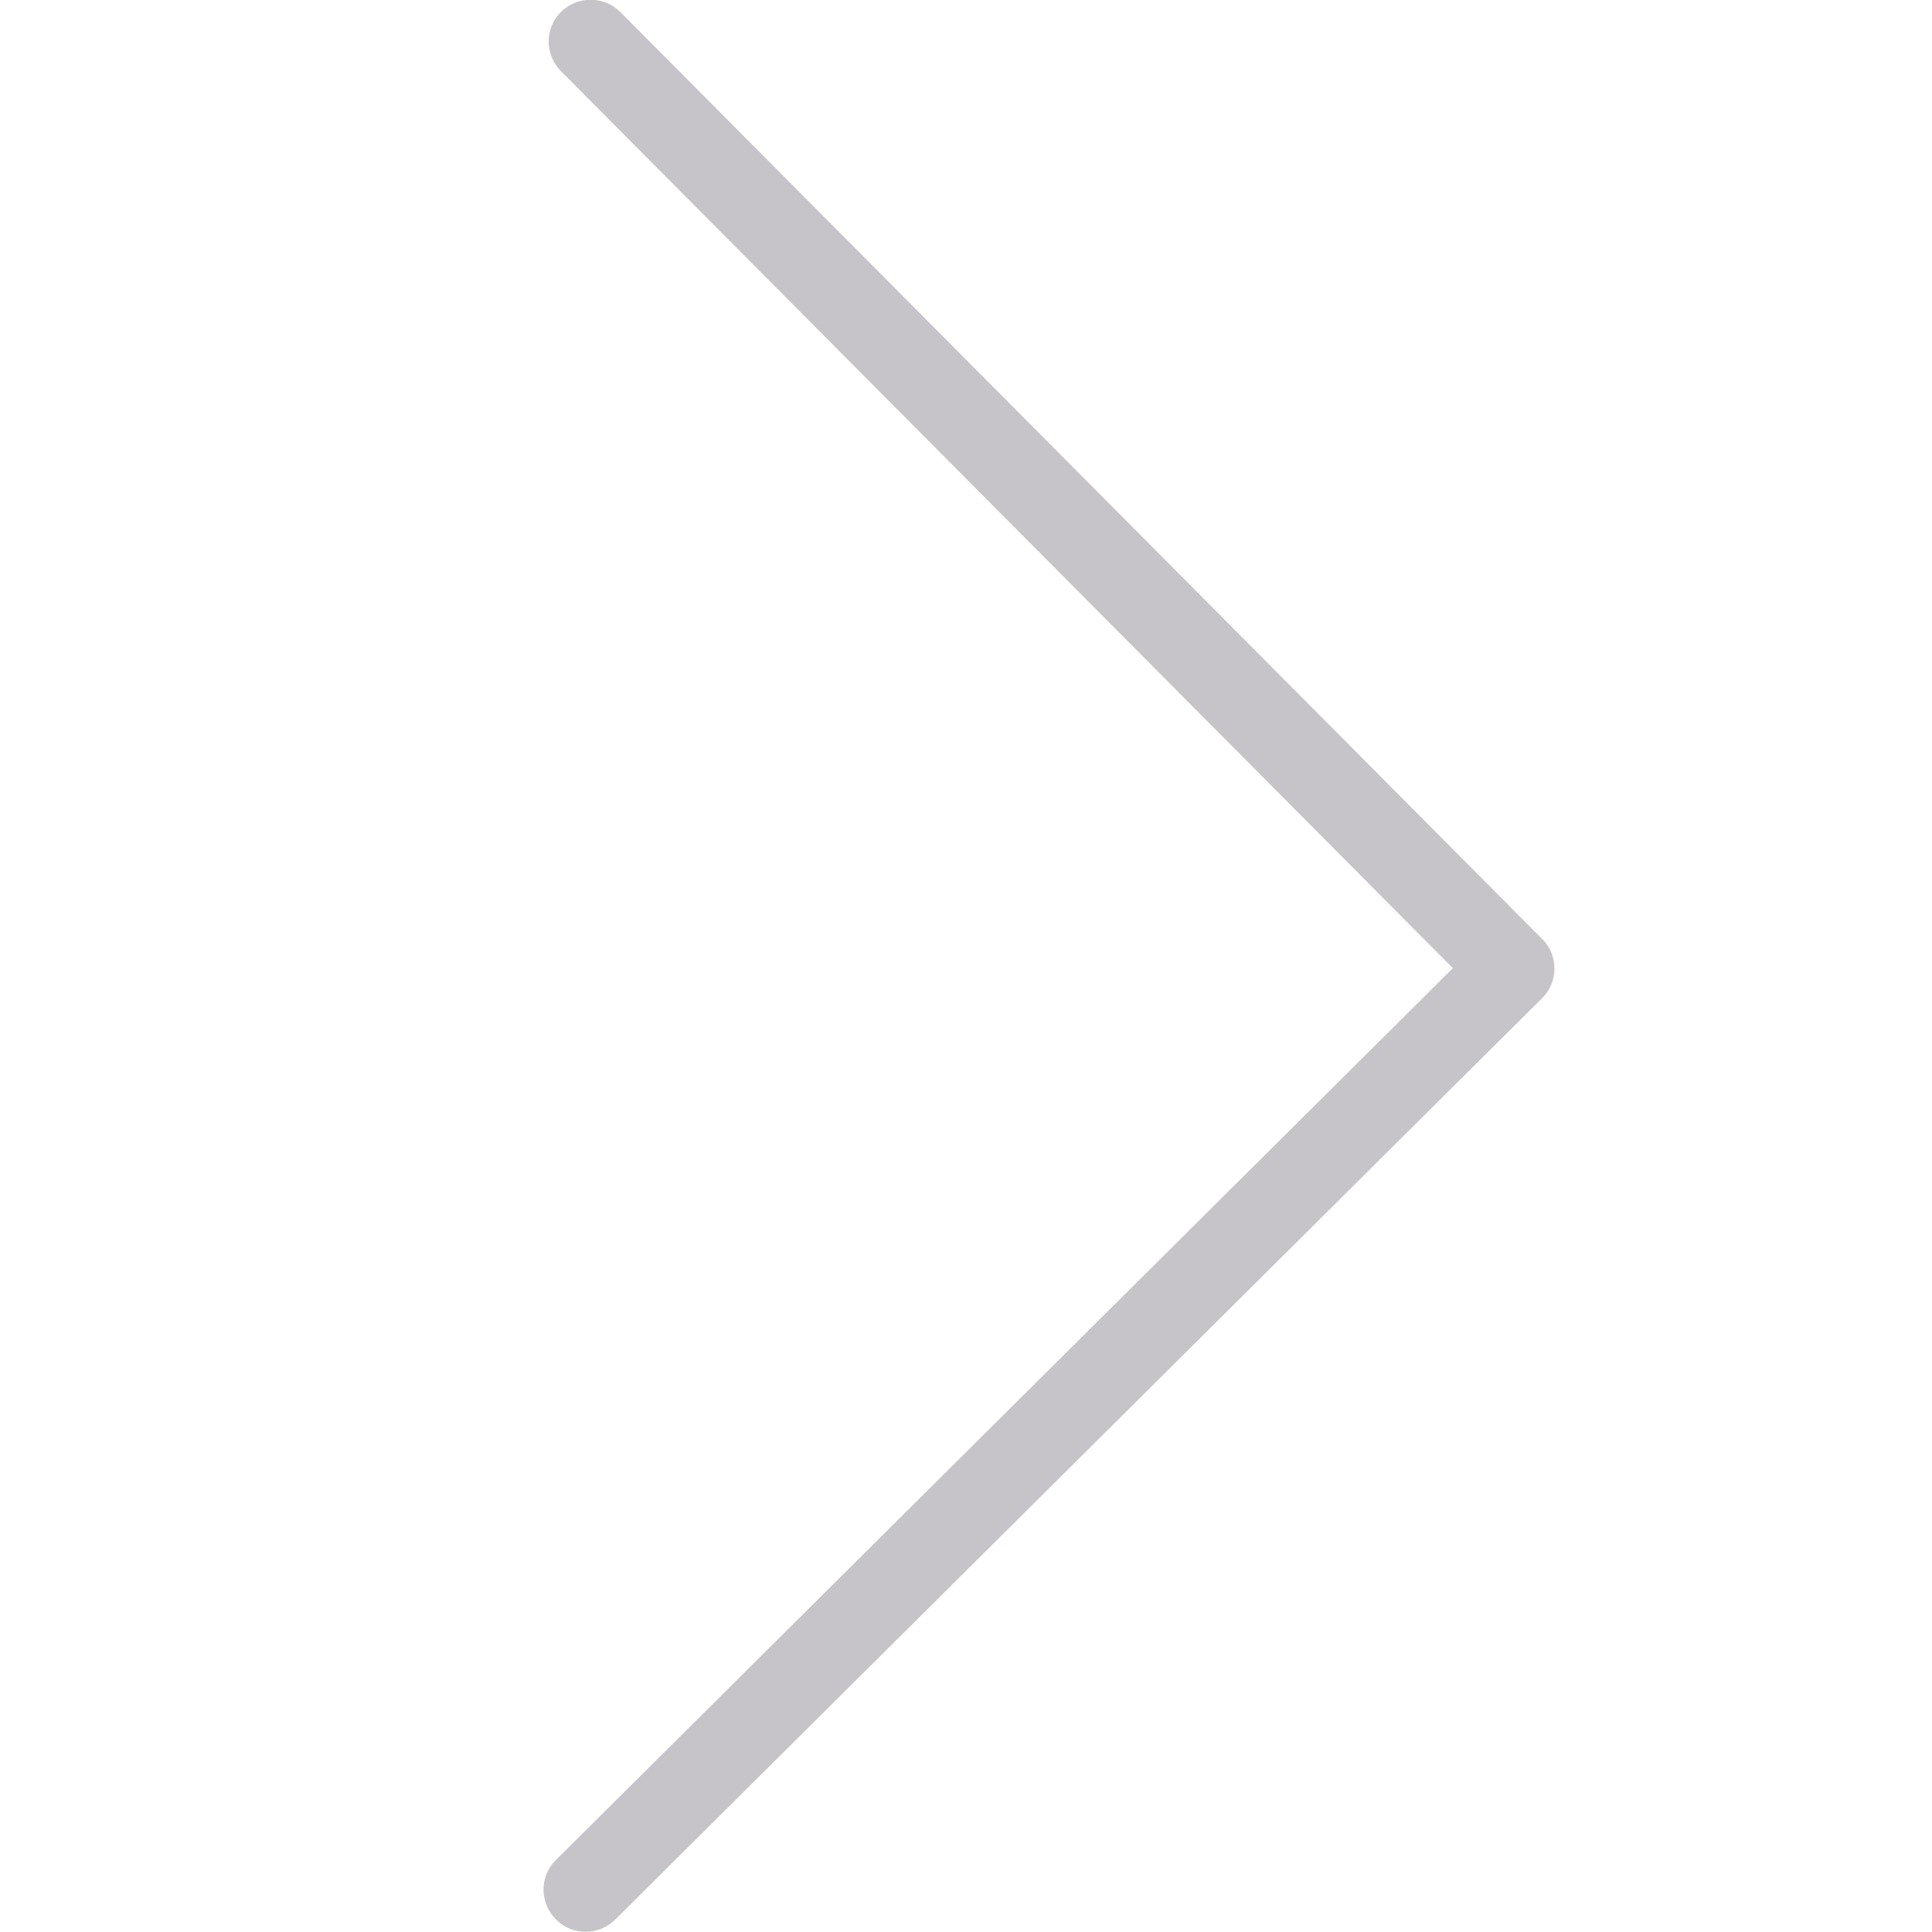 <?xml version="1.0" encoding="utf-8"?>
<!-- Generator: Adobe Illustrator 25.0.0, SVG Export Plug-In . SVG Version: 6.00 Build 0)  -->
<svg version="1.1" id="Capa_1" xmlns="http://www.w3.org/2000/svg" xmlns:xlink="http://www.w3.org/1999/xlink" x="0px" y="0px"
	 viewBox="0 0 490.7 490.7" style="enable-background:new 0 0 490.7 490.7;" xml:space="preserve">
<g>
	<g>
		<path fill="#c6c4c9" d="M142.5,3c-4.2,4.1-4.2,10.9,0,15.1L369,245.9L141.2,472.4c-4.2,4.1-4.2,10.9,0,15.1c4.1,4.2,10.9,4.2,15.1,0l235.4-234
			c2.1-2.1,3.1-4.8,3.1-7.5s-1-5.5-3.1-7.5L157.6,3.1C153.4-1.1,146.7-1.1,142.5,3z"/>
	</g>
</g>
</svg>
